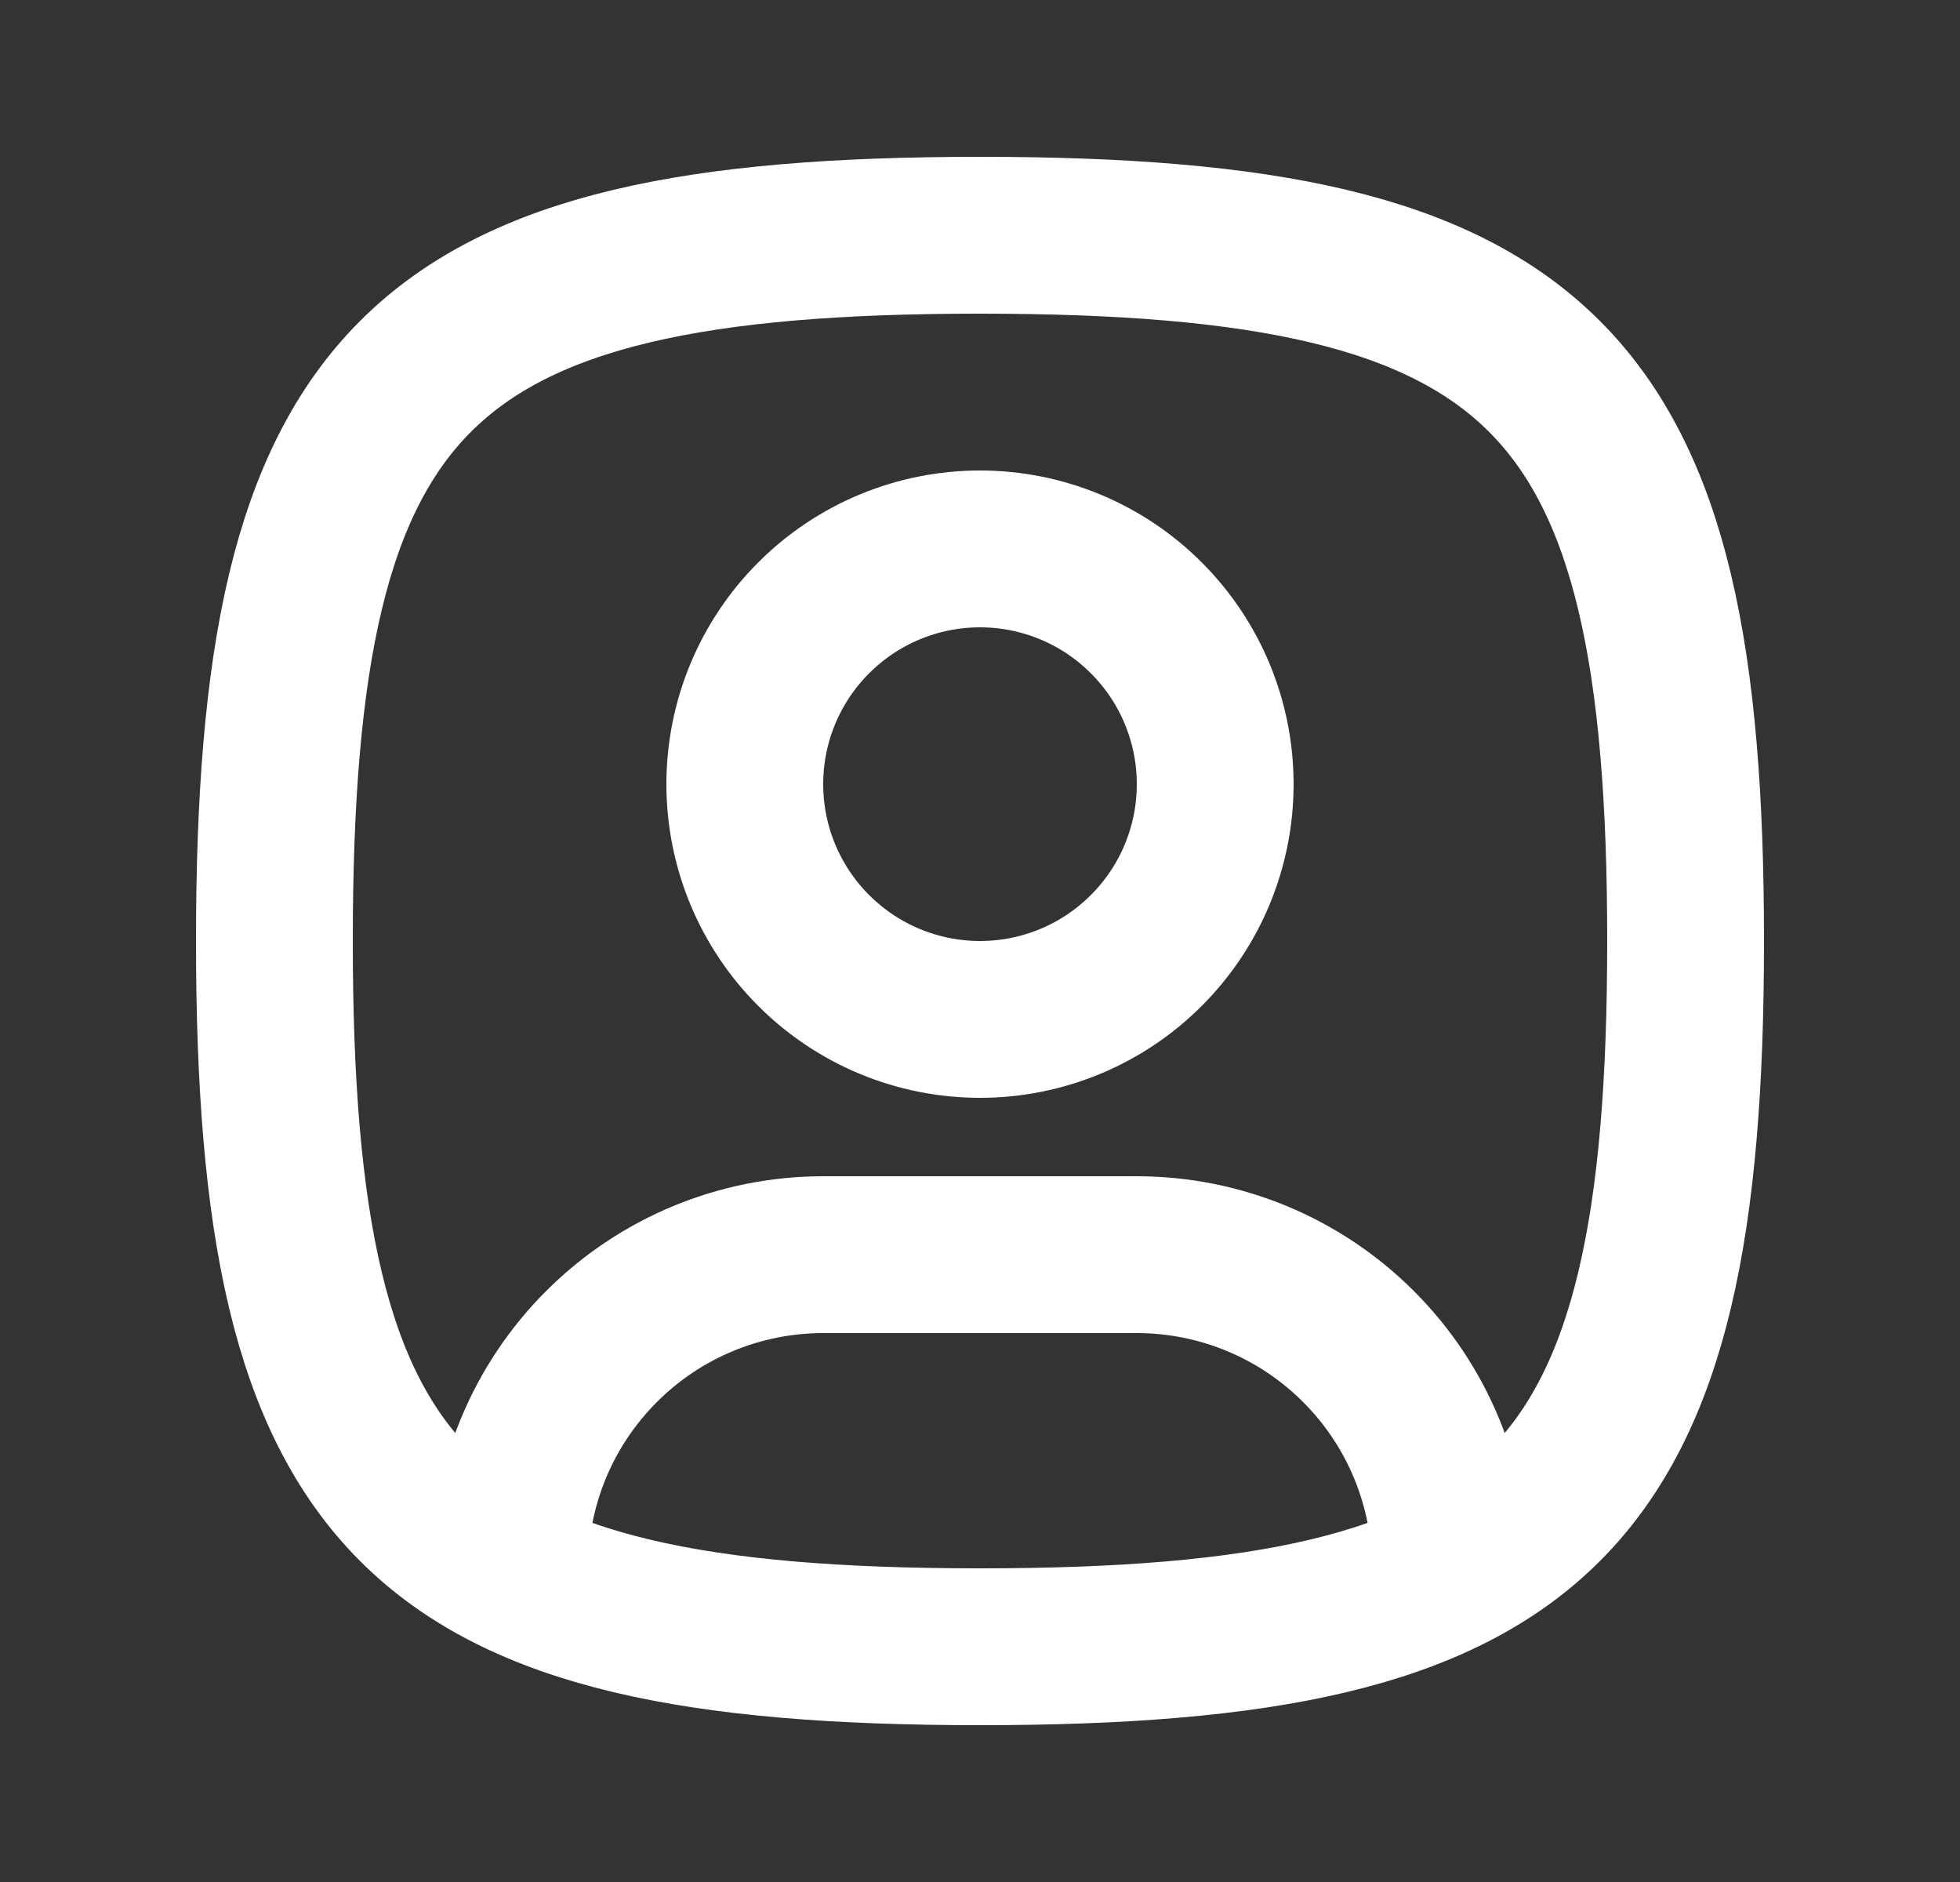 <svg width="25" height="24" viewBox="0 0 25 24" fill="none" xmlns="http://www.w3.org/2000/svg">
<rect x="0" y="0" width="25" height="24" fill="#333333" stroke="none"/>
<path d="M6.5 20.05V20C6.5 18.939 6.921 17.922 7.672 17.172C8.422 16.421 9.439 16 10.5 16H14.5C15.561 16 16.578 16.421 17.328 17.172C18.079 17.922 18.5 18.939 18.5 20V20.05M12.5 13C13.296 13 14.059 12.684 14.621 12.121C15.184 11.559 15.5 10.796 15.5 10C15.5 9.204 15.184 8.441 14.621 7.879C14.059 7.316 13.296 7 12.5 7C11.704 7 10.941 7.316 10.379 7.879C9.816 8.441 9.5 9.204 9.5 10C9.5 10.796 9.816 11.559 10.379 12.121C10.941 12.684 11.704 13 12.5 13ZM12.5 3C19.7 3 21.5 4.8 21.5 12C21.5 19.2 19.7 21 12.5 21C5.3 21 3.5 19.2 3.5 12C3.5 4.8 5.3 3 12.5 3Z" stroke="white" stroke-width="2" stroke-linecap="round" stroke-linejoin="round"/>
</svg>
